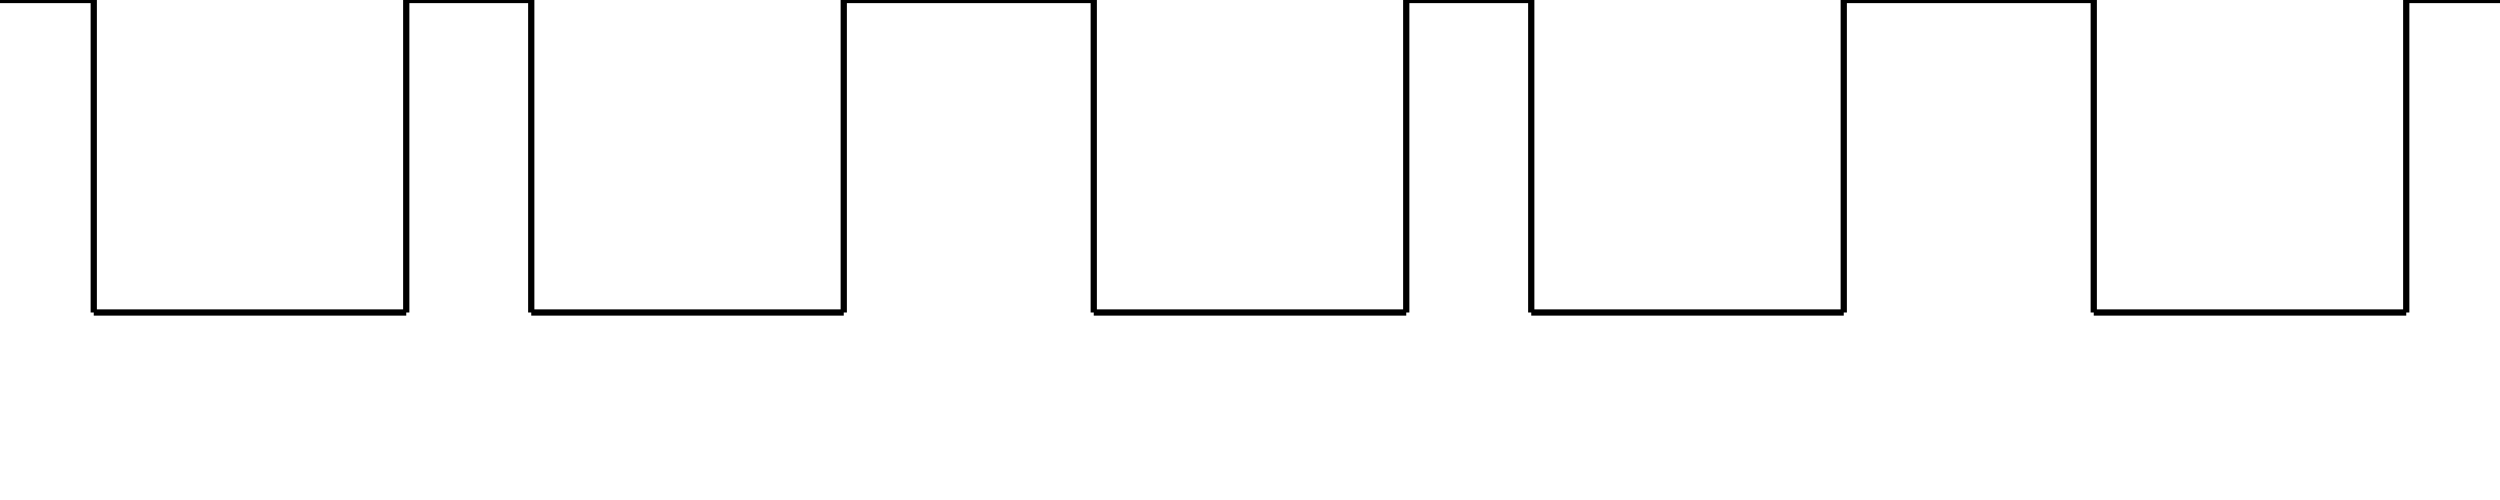 <?xml version="1.0" standalone="yes"?>
<svg xmlns="http://www.w3.org/2000/svg" height="80" width="400" style="zoom: 1;" >
  <g id="main_group">
  
    <line id="line1" stroke="#000000" y1="50" x1="15" y2="0" x2="15"></line>
    <line stroke="#000000" y1="50" x1="15" y2="50" x2="65"></line>
    <line stroke="#000000" y1="0"  x1="150" y2="0" x2="150"></line>
    <line stroke="#000000" y1="0"  x1="85" y2="50" x2="85"></line>
    <line stroke="#000000" y1="0"  x1="65" y2="50" x2="65"></line>
    <line stroke="#000000" y1="50" x1="85" y2="50" x2="135"></line>
    <line stroke="#000000" y1="0"  x1="135" y2="50" x2="135"></line>
    <line stroke="#000000" y1="0"  x1="175" y2="50" x2="175"></line>
    <line stroke="#000000" y1="50" x1="175" y2="50" x2="225"></line>
    <line stroke="#000000" y1="0"  x1="225" y2="50" x2="225"></line>
    <line stroke="#000000" y1="0"  x1="245" y2="50" x2="245"></line>
    <line stroke="#000000" y1="50" x1="245" y2="50" x2="295"></line>
    <line stroke="#000000" y1="0"  x1="295" y2="50" x2="295"></line>
    <line stroke="#000000" y1="0"  x1="335" y2="50" x2="335"></line>
    <line stroke="#000000" y1="50" x1="335" y2="50" x2="385"></line>
    <line stroke="#000000" y1="0"  x1="385" y2="50" x2="385"></line>

    <line stroke="#000000" y1="0"  x1="0" y2="0" x2="15"></line>
    <line stroke="#000000" y1="0"  x1="65" y2="0" x2="85"></line>
    <line stroke="#000000" y1="0"  x1="135" y2="0" x2="175"></line>
    <line stroke="#000000" y1="0"  x1="225" y2="0" x2="245"></line>
    <line stroke="#000000" y1="0"  x1="295" y2="0" x2="335"></line>
    <line stroke="#000000" y1="0"  x1="385" y2="0" x2="400"></line>
  </g>

</svg>
